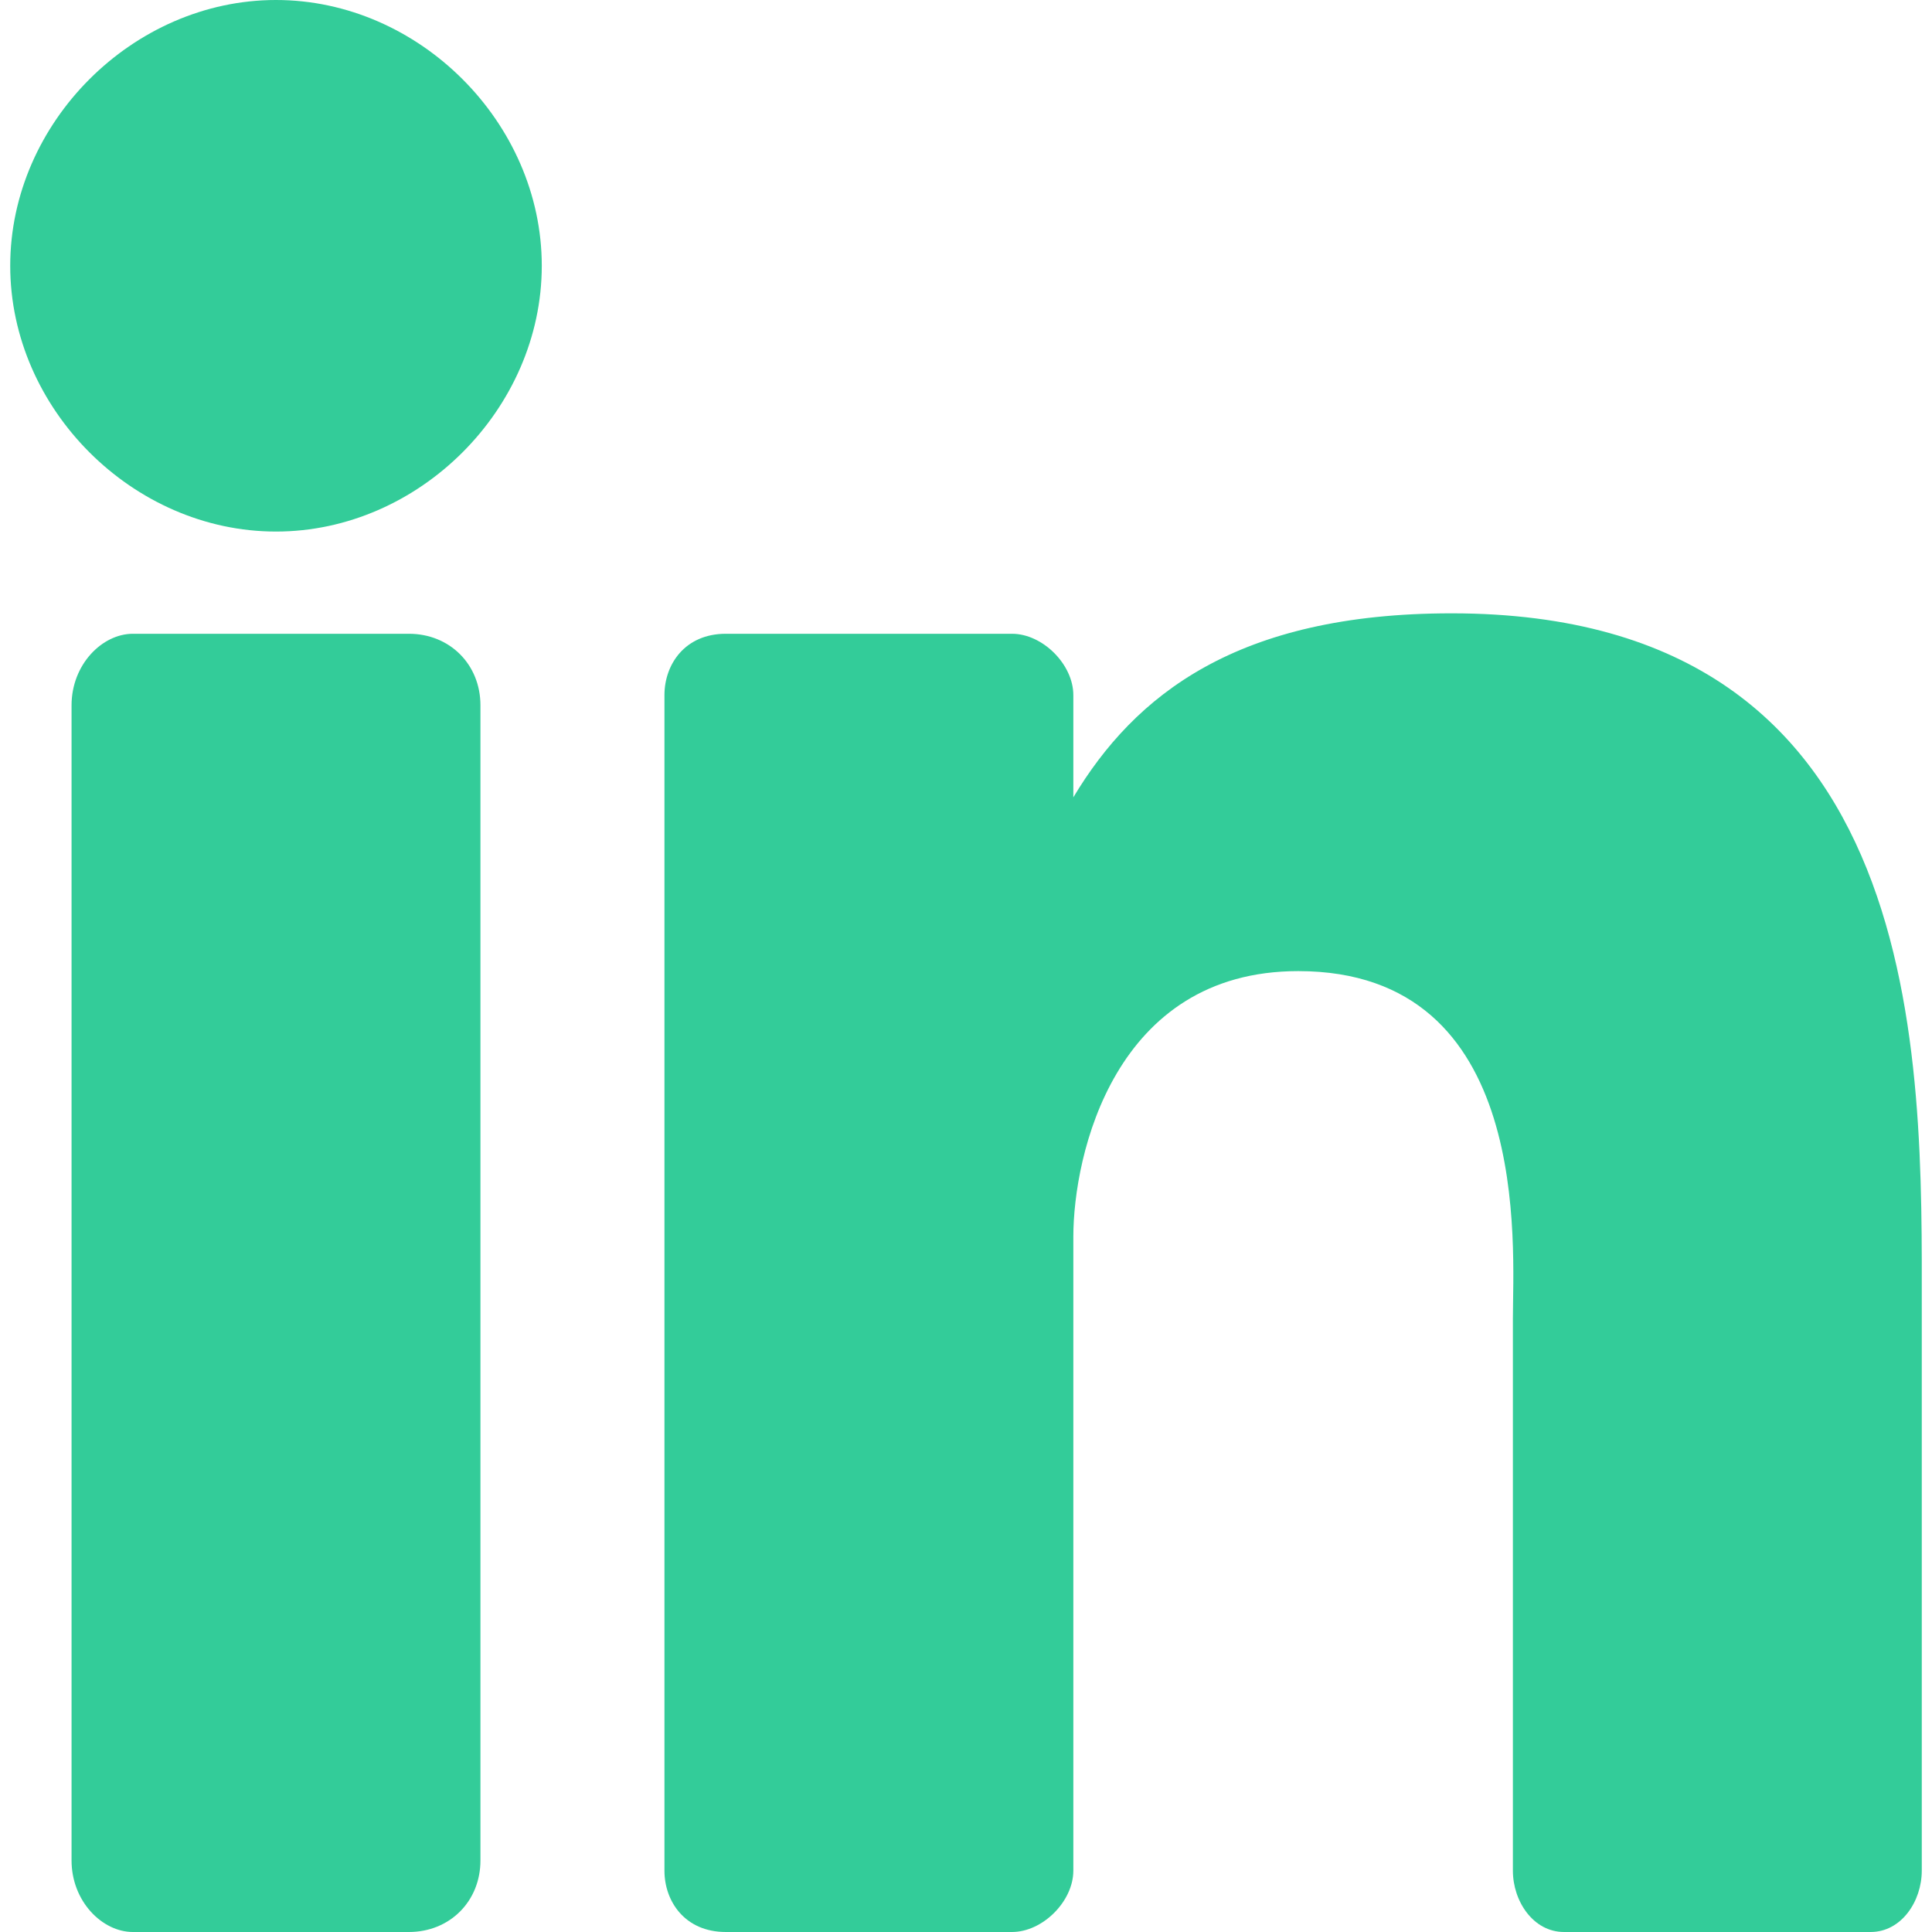 <?xml version="1.0" encoding="UTF-8"?>
<!DOCTYPE svg PUBLIC "-//W3C//DTD SVG 1.1//EN" "http://www.w3.org/Graphics/SVG/1.1/DTD/svg11.dtd">
<!-- Creator: CorelDRAW 2018 (64 Bit Versão de avaliação) -->
<svg xmlns="http://www.w3.org/2000/svg" xml:space="preserve" width="72px" height="72px" version="1.1" style="shape-rendering:geometricPrecision; text-rendering:geometricPrecision; image-rendering:optimizeQuality; fill-rule:evenodd; clip-rule:evenodd"
viewBox="0 0 1.87 1.89"
 xmlns:xlink="http://www.w3.org/1999/xlink">
 <defs>
  <style type="text/css">
   <![CDATA[
    .fil0 {fill:#33CC99}
   ]]>
  </style>
 </defs>
 <g id="Camada_x0020_1">
  <path class="fil0" d="M0.46 1.82c0,0.04 -0.03,0.07 -0.07,0.07l-0.27 0c-0.03,0 -0.06,-0.03 -0.06,-0.07l0 -1.13c0,-0.04 0.03,-0.07 0.06,-0.07l0.27 0c0.04,0 0.07,0.03 0.07,0.07l0 1.13zm-0.2 -1.3c-0.14,0 -0.26,-0.12 -0.26,-0.26 0,-0.14 0.12,-0.26 0.26,-0.26 0.14,0 0.26,0.12 0.26,0.26 0,0.14 -0.12,0.26 -0.26,0.26zm1.61 1.31c0,0.03 -0.02,0.06 -0.05,0.06l-0.3 0c-0.03,0 -0.05,-0.03 -0.05,-0.06l0 -0.54c0,-0.07 0.02,-0.34 -0.21,-0.34 -0.18,0 -0.22,0.18 -0.22,0.26l0 0.62c0,0.03 -0.03,0.06 -0.06,0.06l-0.28 0c-0.04,0 -0.06,-0.03 -0.06,-0.06l0 -1.15c0,-0.03 0.02,-0.06 0.06,-0.06l0.28 0c0.03,0 0.06,0.03 0.06,0.06l0 0.1c0.06,-0.1 0.16,-0.18 0.37,-0.18 0.47,0 0.46,0.44 0.46,0.68l0 0.55 0 0z"/>
 </g>
</svg>
